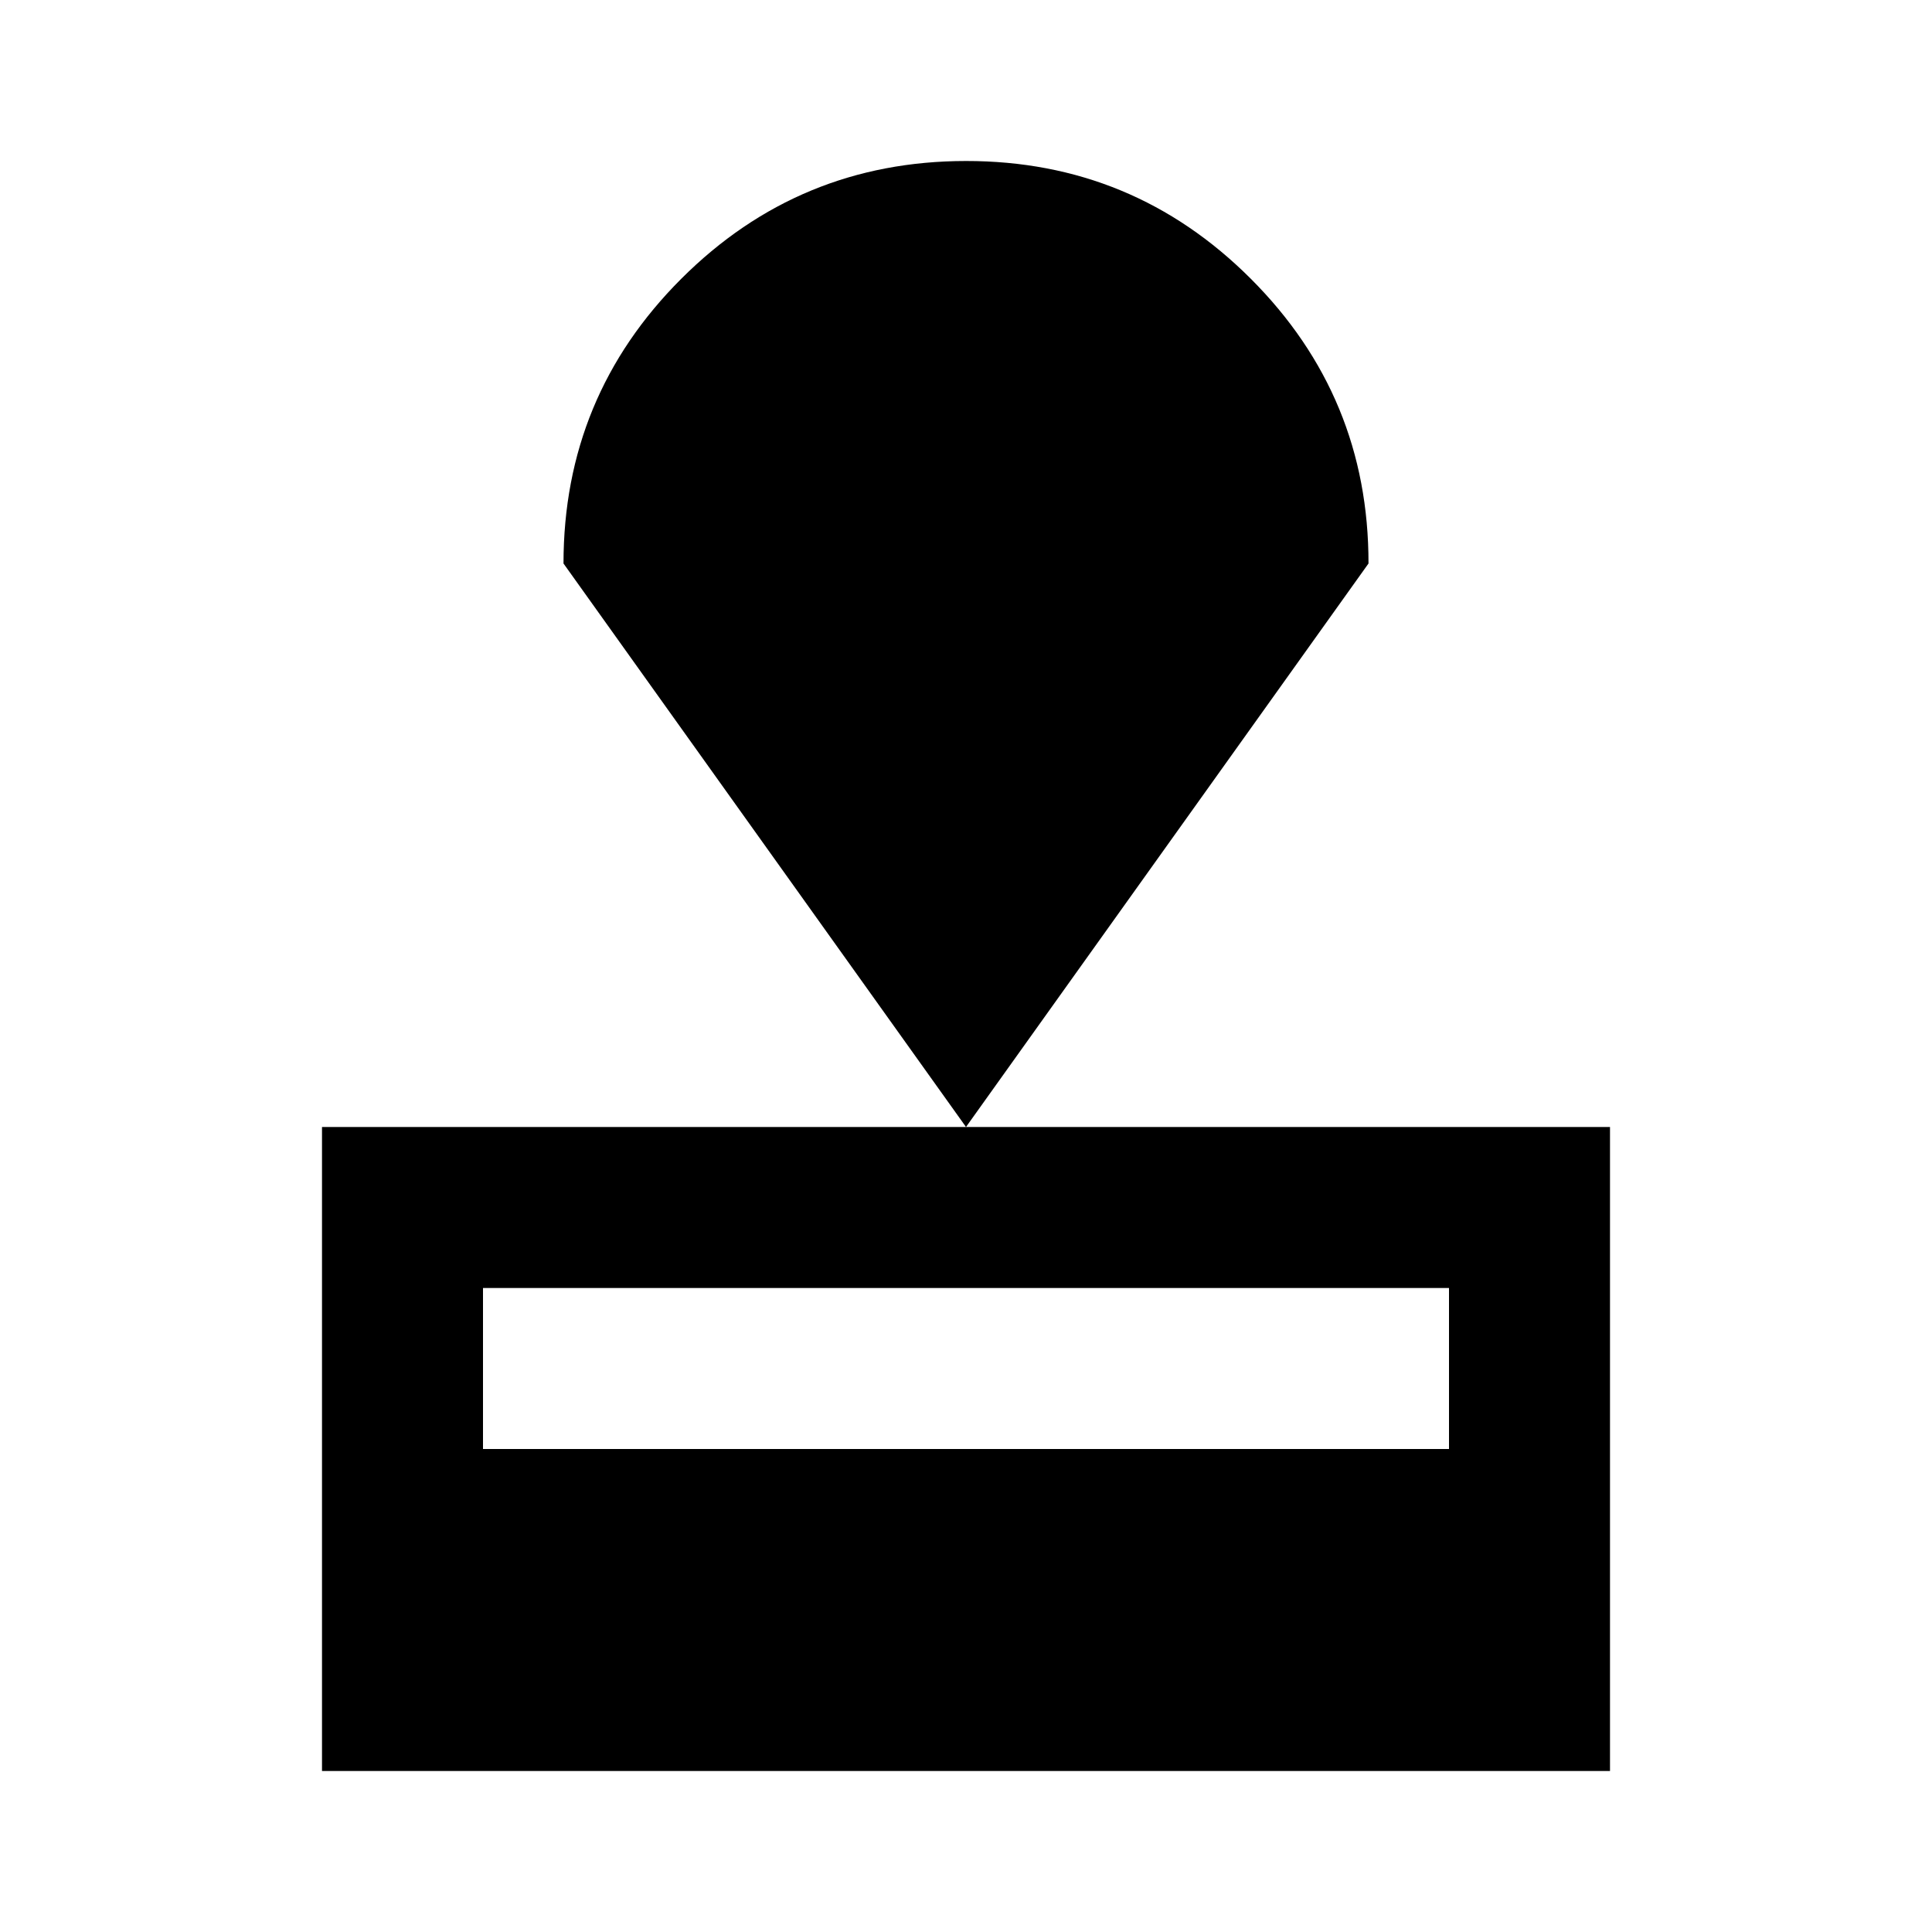 <svg xmlns="http://www.w3.org/2000/svg" xmlns:xlink="http://www.w3.org/1999/xlink" width="24" height="24" viewBox="0 0 24 24"><path fill="currentColor" d="M4 22v-8h16v8zm2-4h12v-2H6zm6-4L7 7q0-2.075 1.463-3.537T12 2t3.538 1.463T17 7z"/></svg>